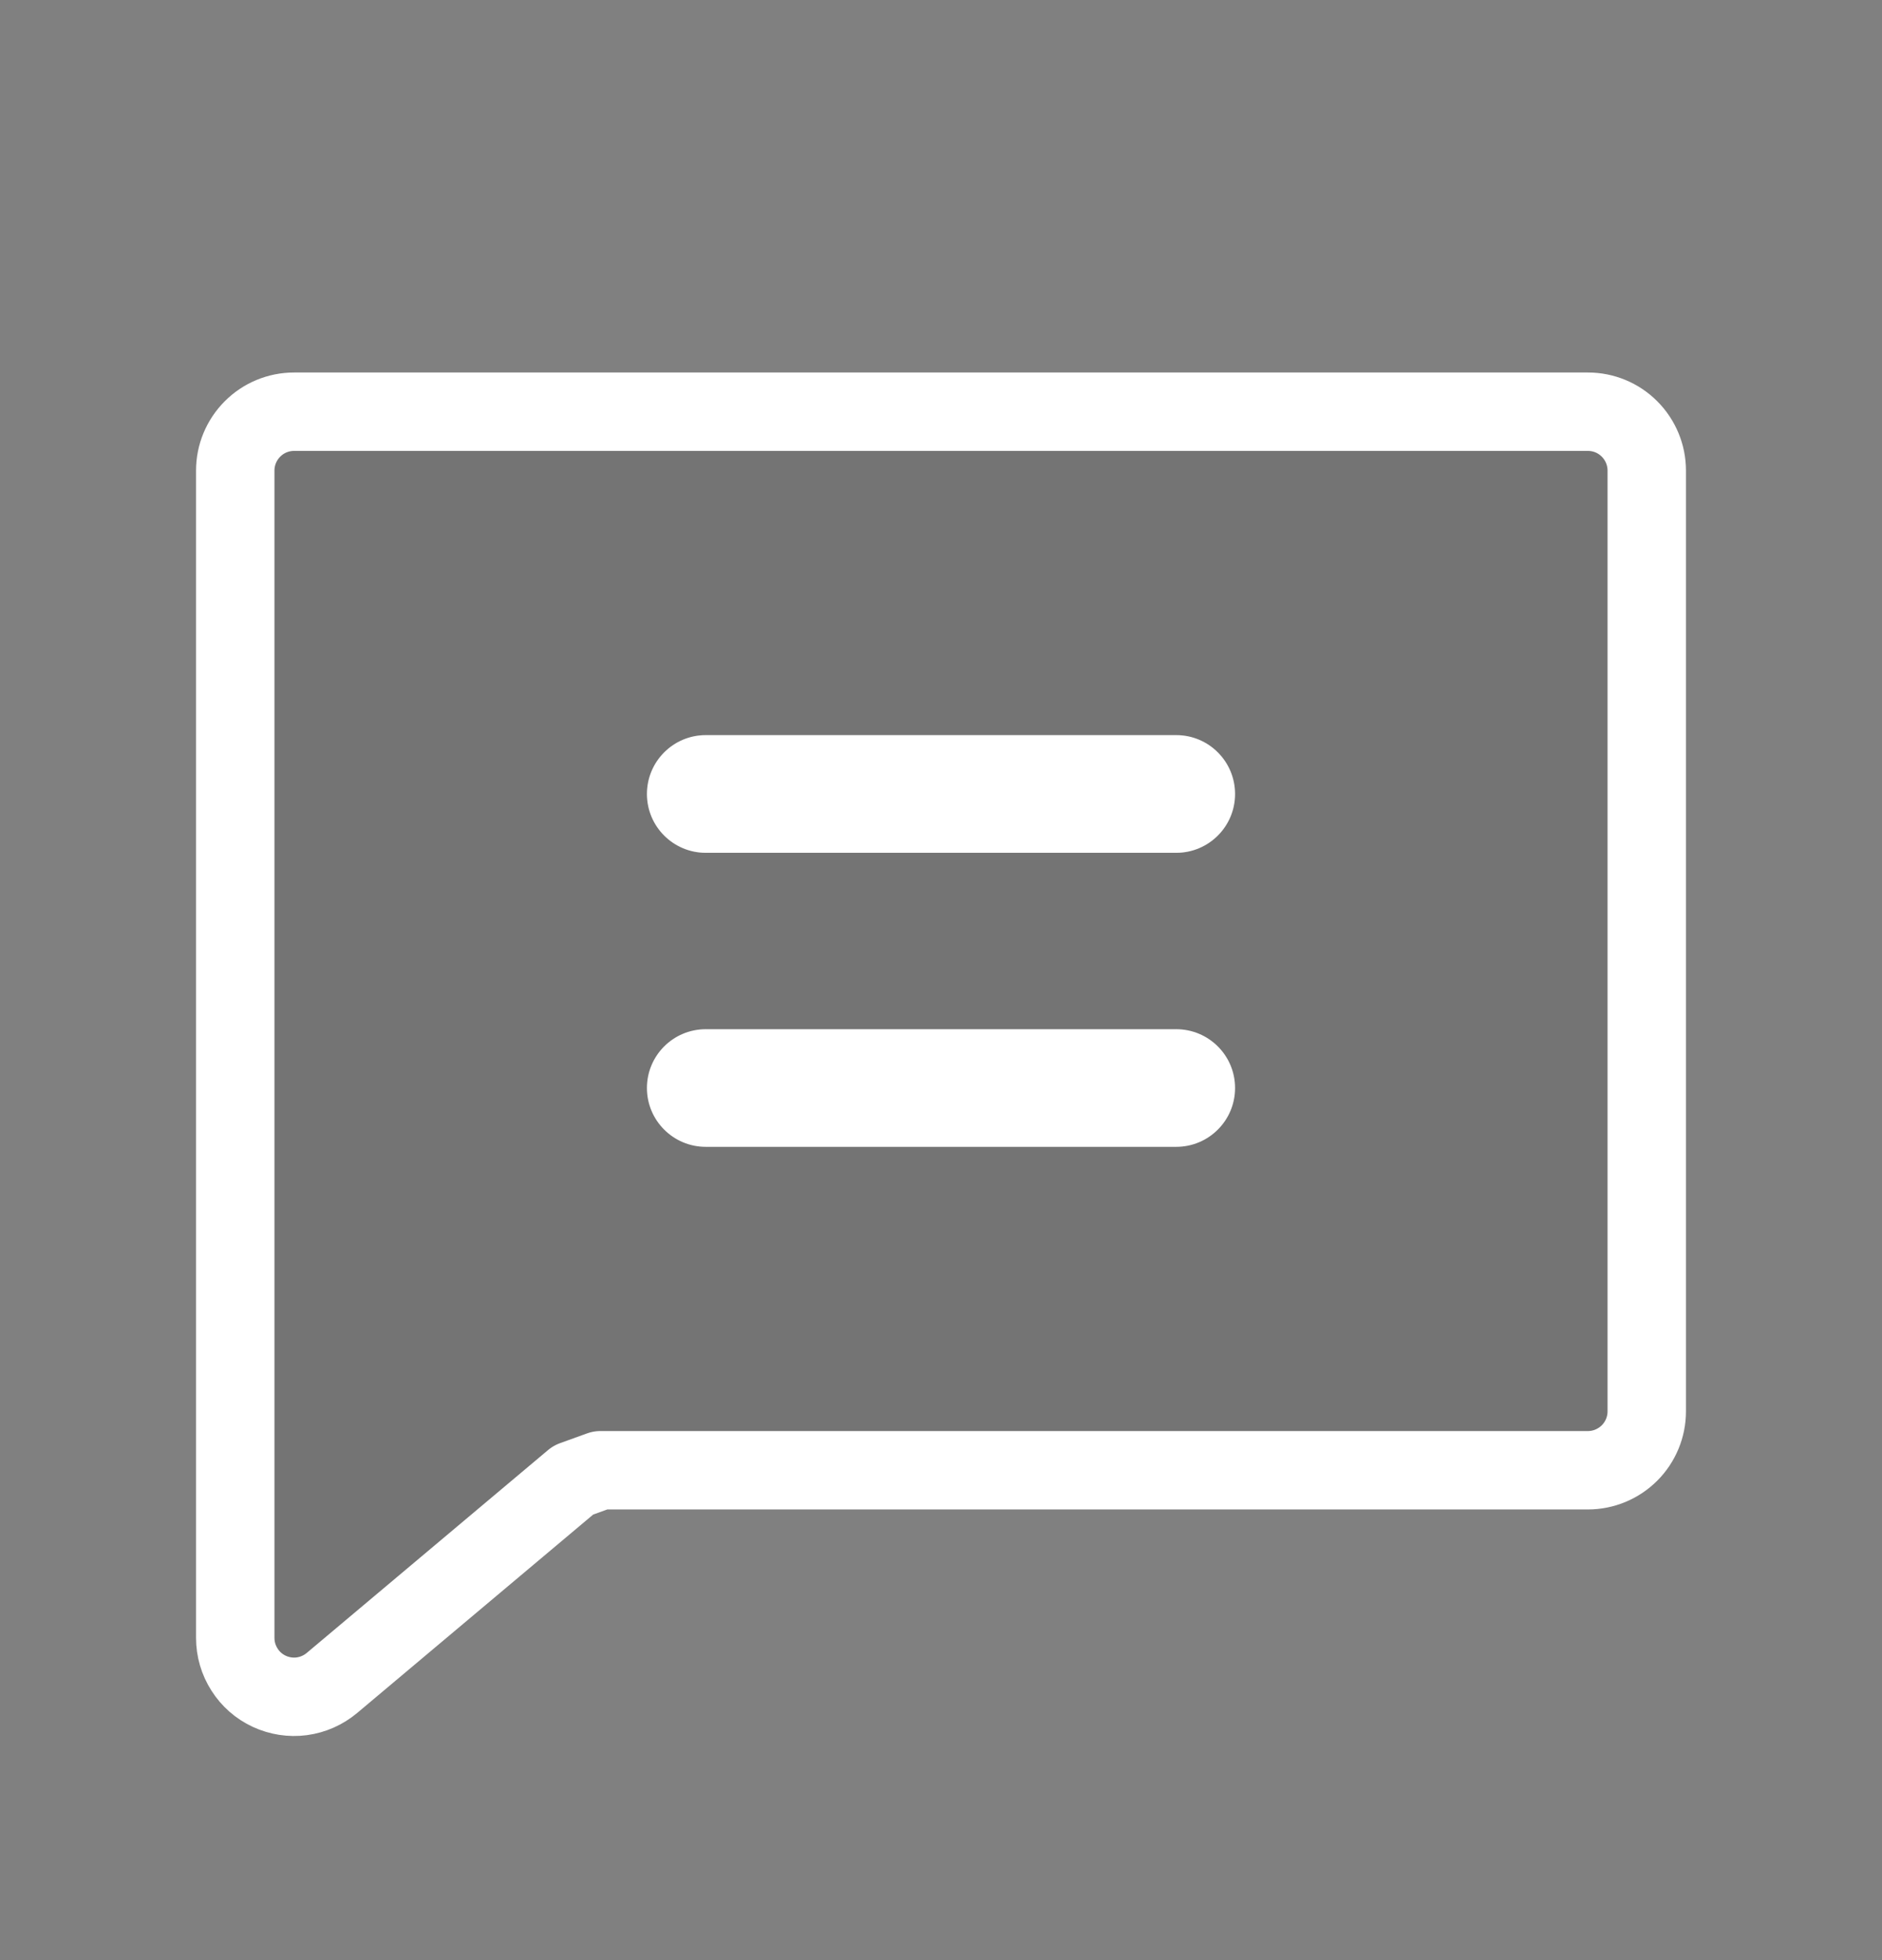 <svg width="24" height="25" viewBox="0 0 24 25" fill="none" xmlns="http://www.w3.org/2000/svg">
<rect x="0" y="0" width="24" height="25" fill="#808080" stroke="none"/>
<path fill-rule="evenodd" clip-rule="evenodd" d="M7.311 18.877L4.233 21.465C4.123 21.557 3.99 21.616 3.848 21.635C3.707 21.654 3.563 21.631 3.433 21.571C3.304 21.511 3.194 21.415 3.118 21.294C3.041 21.174 3 21.034 3 20.891V6.001C3 5.803 3.079 5.612 3.22 5.471C3.36 5.33 3.551 5.251 3.75 5.251H20.25C20.449 5.251 20.64 5.33 20.78 5.471C20.921 5.612 21 5.803 21 6.001V18.002C21 18.2 20.921 18.391 20.78 18.532C20.64 18.672 20.449 18.752 20.25 18.752H7.657L7.311 18.877ZM8.25 10.127C8.25 9.712 8.586 9.376 9 9.376H15C15.414 9.376 15.75 9.712 15.75 10.127C15.75 10.541 15.414 10.877 15 10.877H9C8.586 10.877 8.25 10.541 8.25 10.127ZM9 13.127C8.586 13.127 8.25 13.462 8.25 13.877C8.25 14.291 8.586 14.627 9 14.627H15C15.414 14.627 15.75 14.291 15.75 13.877C15.75 13.462 15.414 13.127 15 13.127H9Z" fill="#0E0E10" fill-opacity="0.1"/>
<path fill-rule="evenodd" clip-rule="evenodd" d="M8.25 10.127C8.25 9.712 8.586 9.376 9 9.376H15C15.414 9.376 15.75 9.712 15.75 10.127C15.75 10.541 15.414 10.877 15 10.877H9C8.586 10.877 8.25 10.541 8.25 10.127Z" fill="white"/>
<path fill-rule="evenodd" clip-rule="evenodd" d="M8.25 13.877C8.25 13.462 8.586 13.127 9 13.127H15C15.414 13.127 15.75 13.462 15.75 13.877C15.75 14.291 15.414 14.627 15 14.627H9C8.586 14.627 8.25 14.291 8.25 13.877Z" fill="white"/>
<path d="M7.311 18.877L4.233 21.465C4.123 21.557 3.99 21.616 3.848 21.635C3.707 21.654 3.563 21.631 3.433 21.571C3.304 21.511 3.194 21.415 3.118 21.294C3.041 21.174 3 21.034 3 20.891V6.001C3 5.803 3.079 5.612 3.22 5.471C3.36 5.33 3.551 5.251 3.75 5.251H20.25C20.449 5.251 20.64 5.33 20.78 5.471C20.921 5.612 21 5.803 21 6.001V18.002C21 18.2 20.921 18.391 20.78 18.532C20.64 18.672 20.449 18.752 20.25 18.752H7.657L7.311 18.877Z" stroke="white" stroke-linecap="round" stroke-linejoin="round"/>
</svg>
